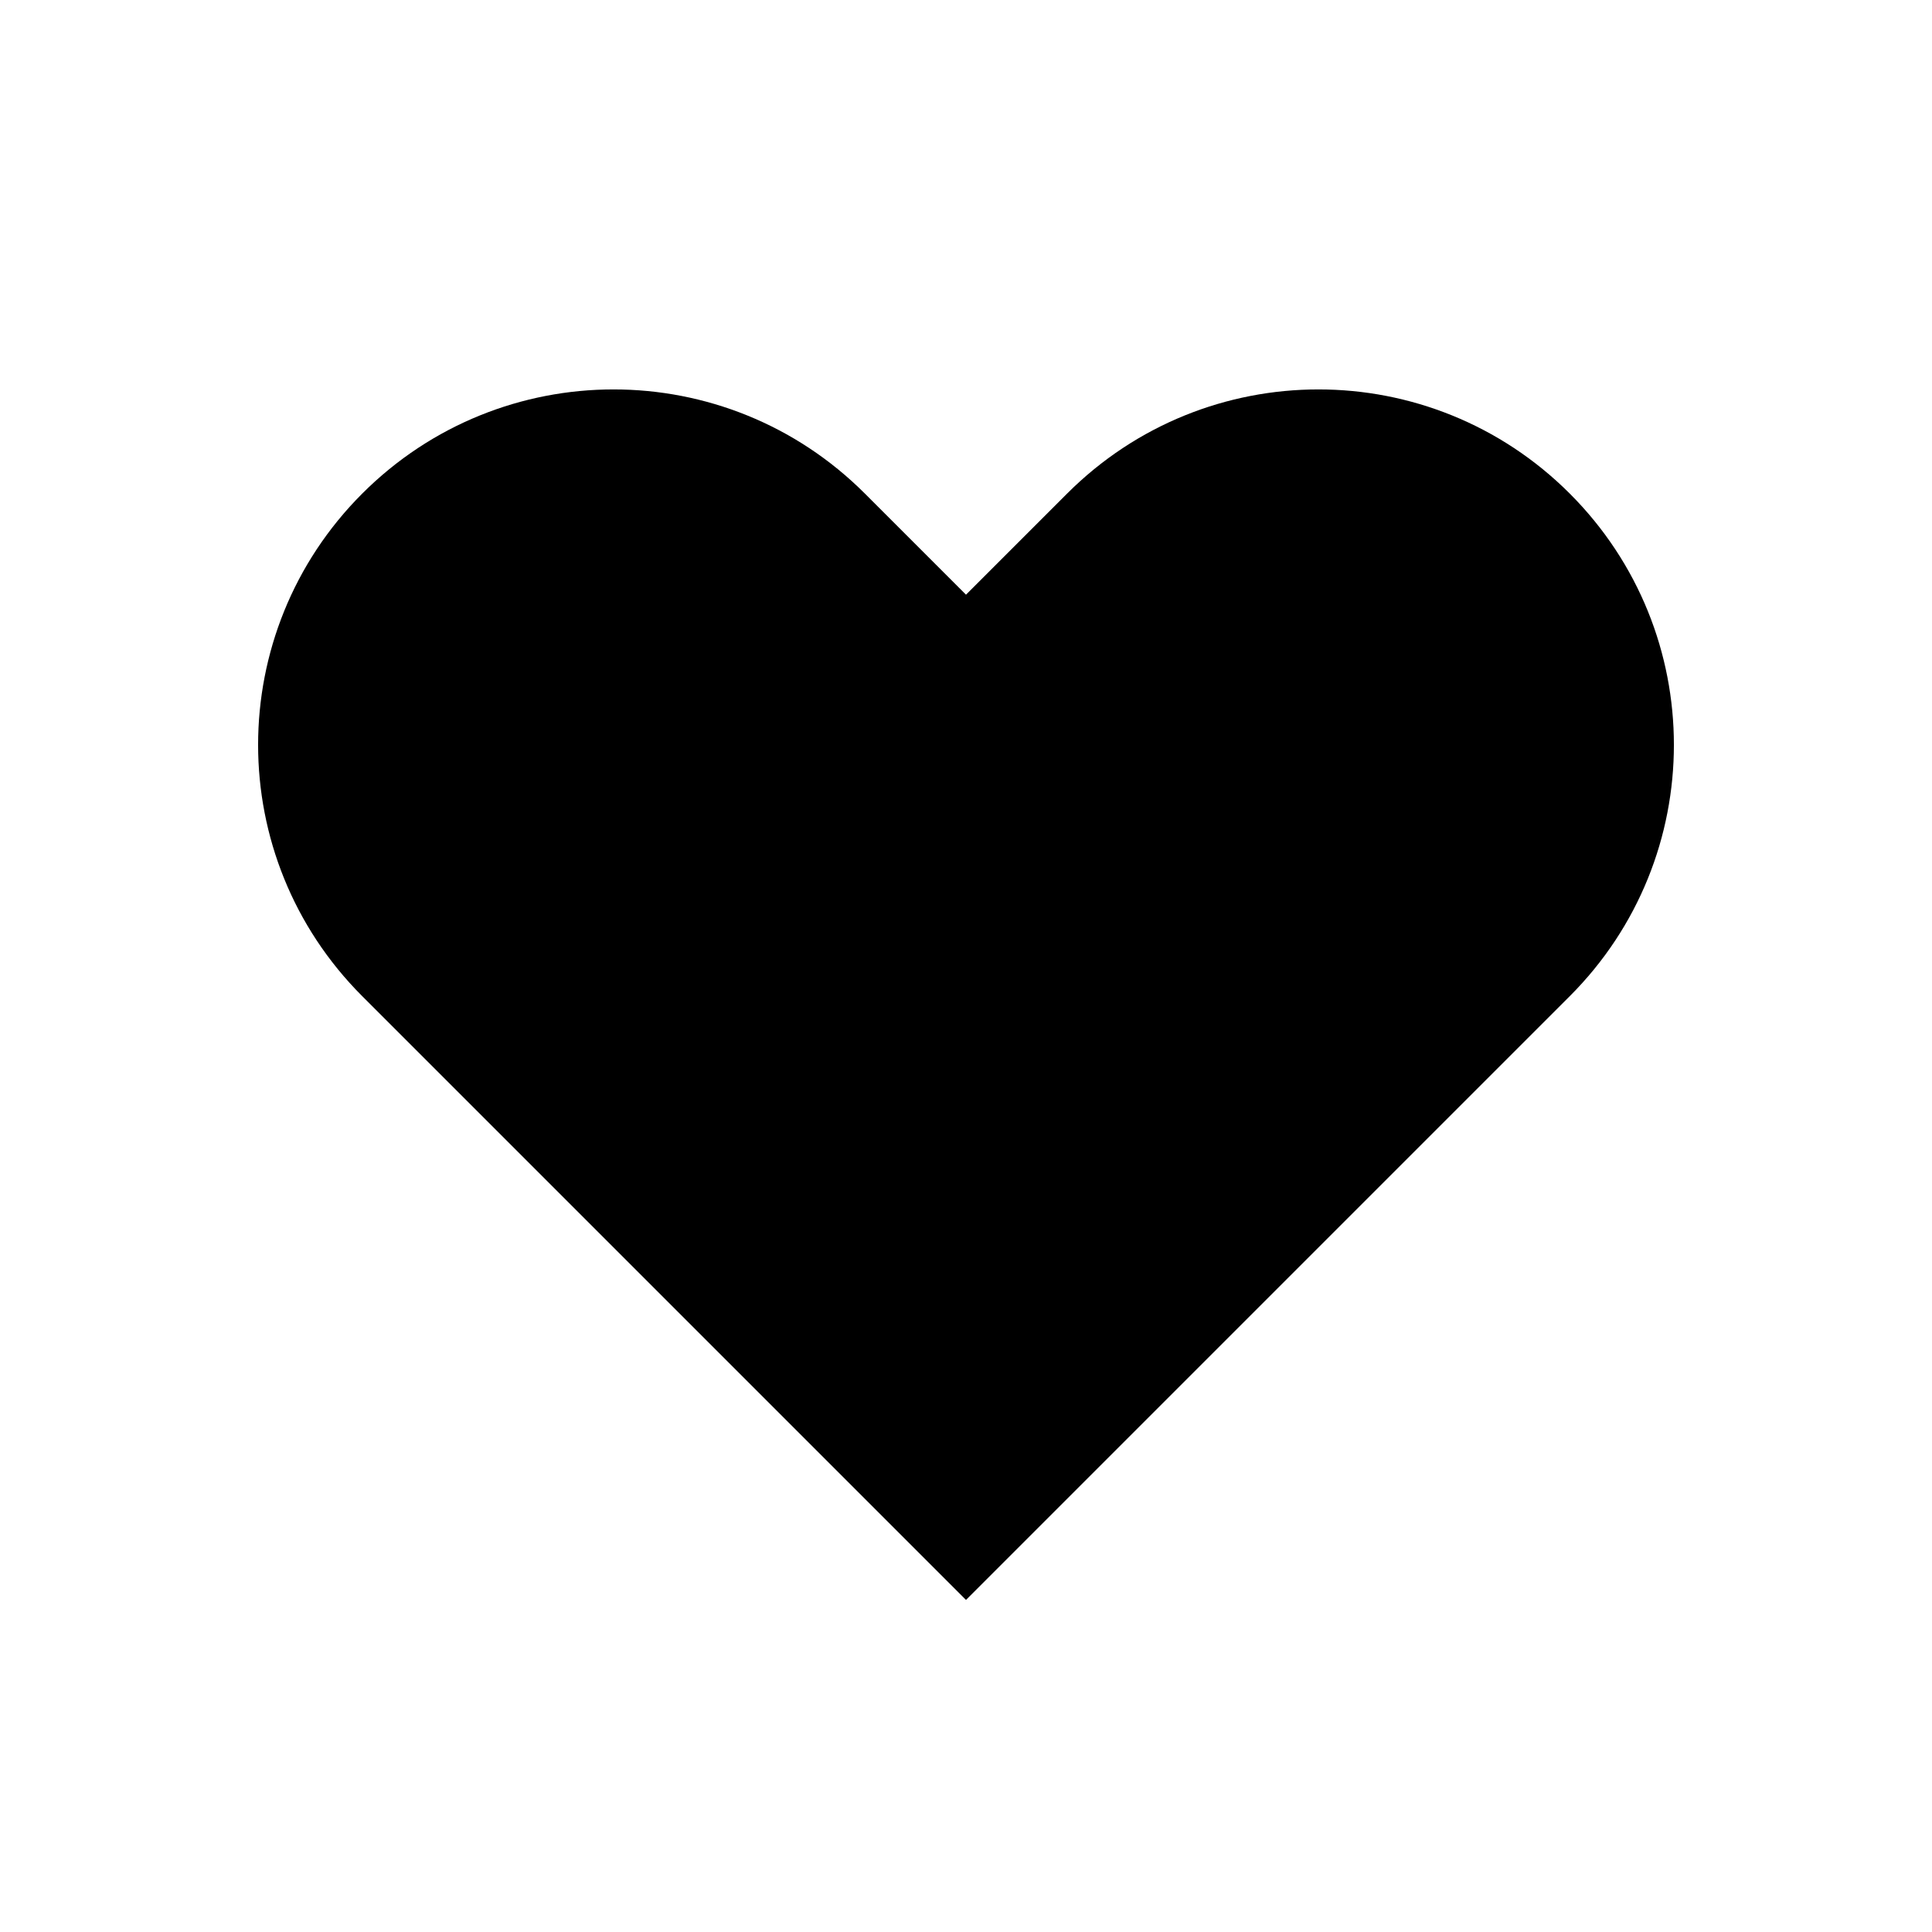 <?xml version="1.0" ?>

<!-- Uploaded to: SVG Repo, www.svgrepo.com, Generator: SVG Repo Mixer Tools -->
<svg class="favorite-icon" width="800px" height="800px" viewBox="0 0 128 128" version="1.1" xml:space="preserve" xmlns="http://www.w3.org/2000/svg" xmlns:xlink="http://www.w3.org/1999/xlink">

<g class="st0" id="Layer_1"/>

<g id="Layer_2">

<path class="st2" d="M57.3,32.7c-9.2-9.2-24.1-9.2-33.3,0c-9.2,9.2-9.2,24.1,0,33.3l6.7,6.7L64,106l33.3-33.3L104,66   c9.2-9.2,9.2-24.1,0-33.3s-24.1-9.2-33.3,0L64,39.4"/>

<path class="st2" d="M29.1,49.1c0-6.9,5.6-12.4,12.4-12.4"/>

</g>

</svg>
